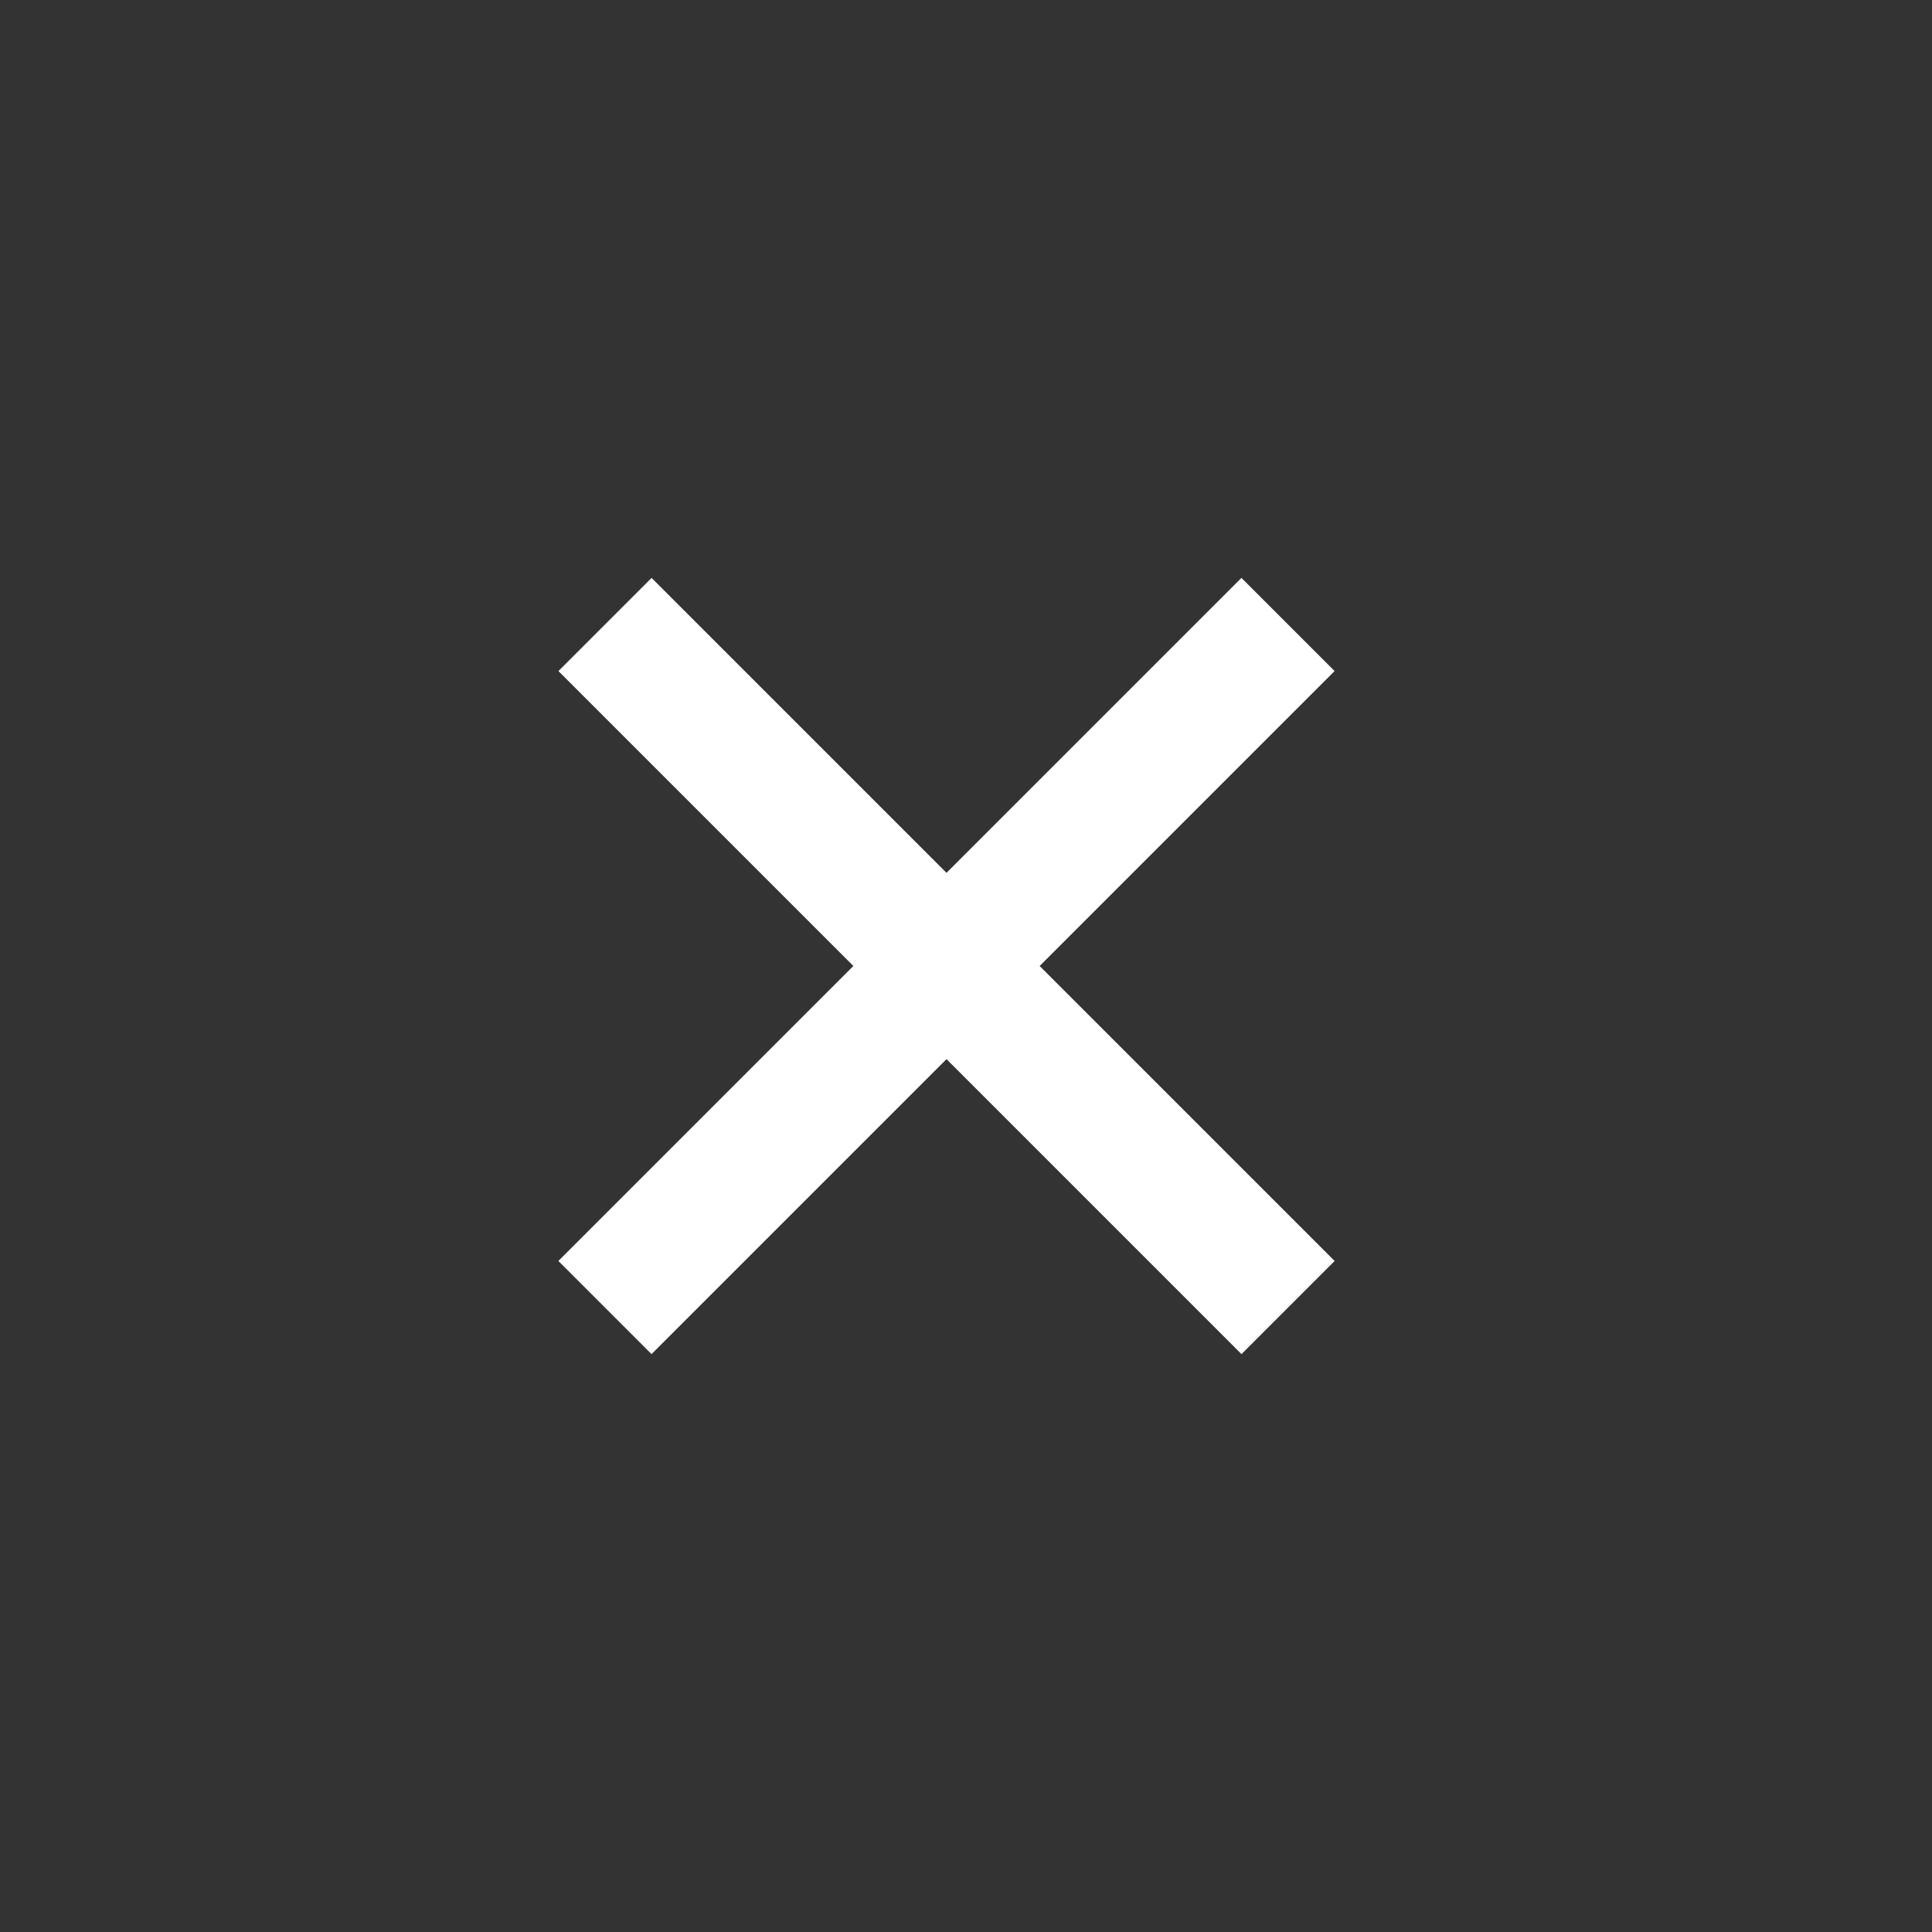 <svg width="44" height="44" viewBox="0 0 44 44" fill="none" xmlns="http://www.w3.org/2000/svg">
<rect x="0" y="0" width="44" height="44" fill="#333333" stroke="none"/>
<rect x="12.718" y="15.283" width="3" height="22" transform="rotate(-45 12.718 15.283)" fill="white"/>
<rect x="28.273" y="13.161" width="3" height="22" transform="rotate(45 28.273 13.161)" fill="white"/>
</svg>
